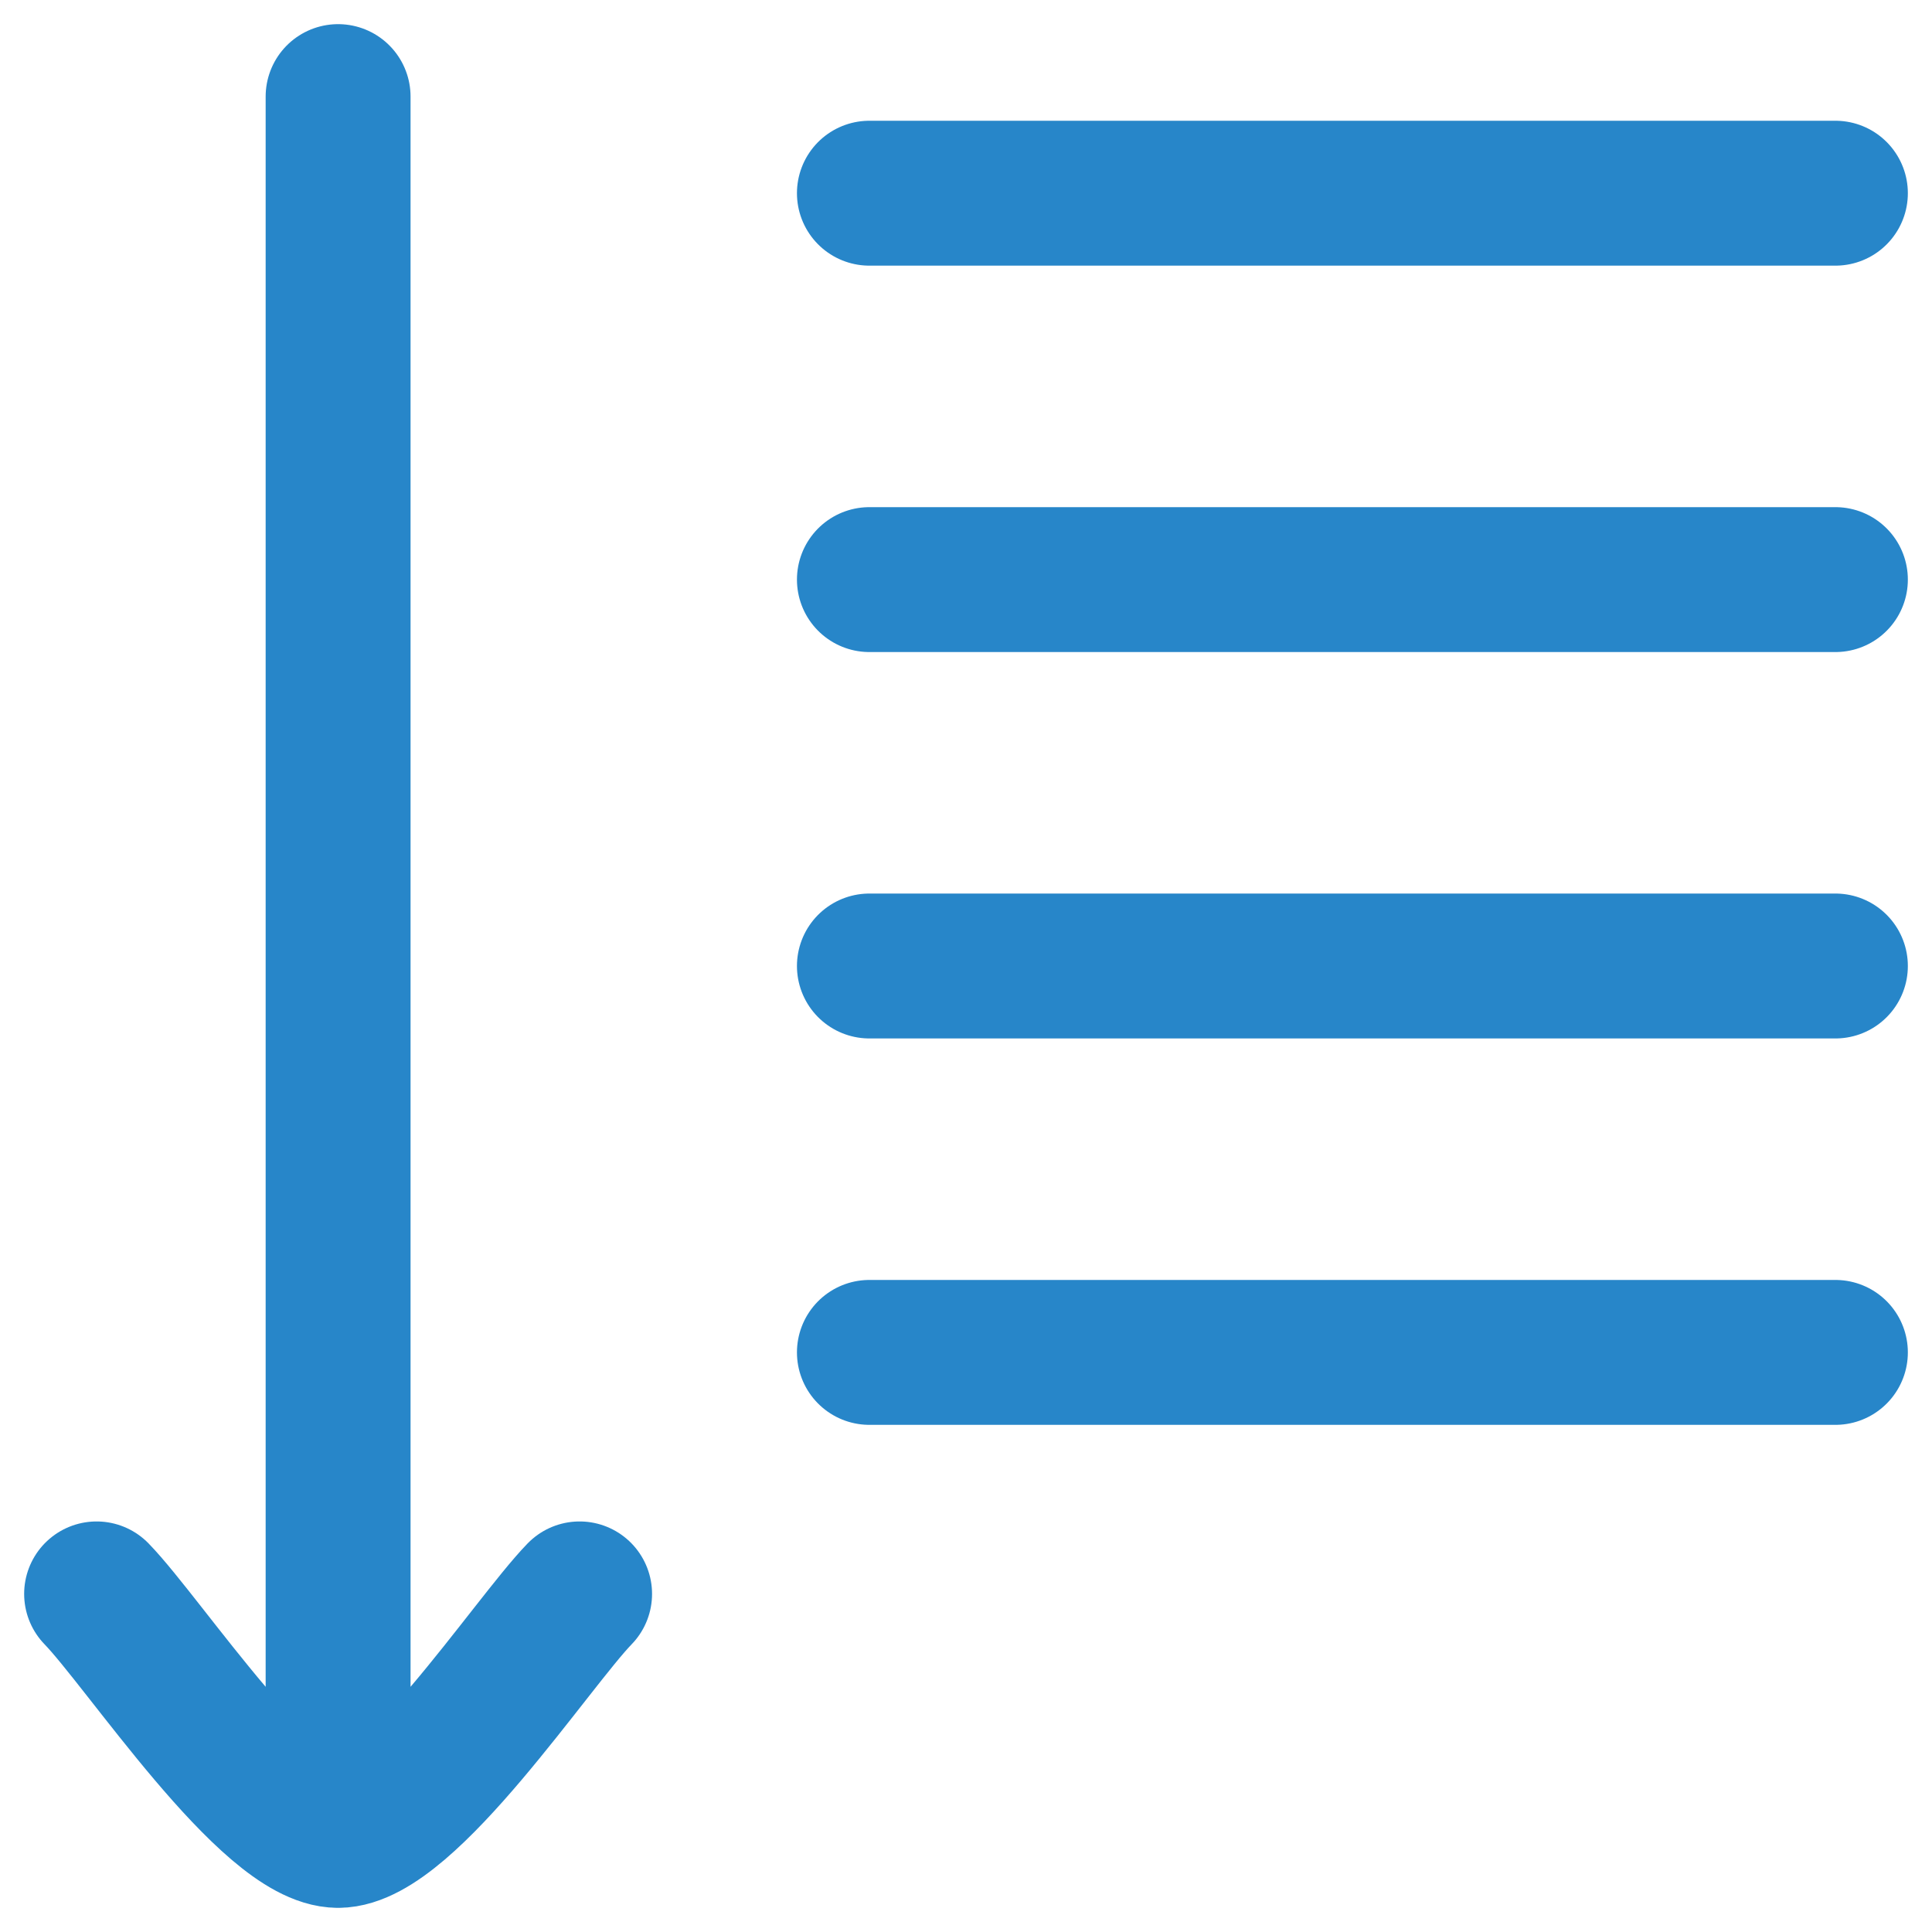 <svg width="20" height="20" viewBox="0 0 20 20" fill="none" xmlns="http://www.w3.org/2000/svg">
<path d="M9 6H19ZM9 10H19ZM9 14H19ZM9 2H19ZM3.5 19V1ZM3.5 19C2.8 19 1.492 17.006 1 16.5ZM3.5 19C4.2 19 5.508 17.006 6 16.5Z" fill="#2786C9"/>
<path d="M9 6H19M9 10H19M9 14H19M9 2H19M3.5 19V1M3.5 19C2.8 19 1.492 17.006 1 16.5M3.5 19C4.2 19 5.508 17.006 6 16.5" stroke="#2786C9" stroke-width="1.5" stroke-linecap="round" stroke-linejoin="round"/>
</svg>
